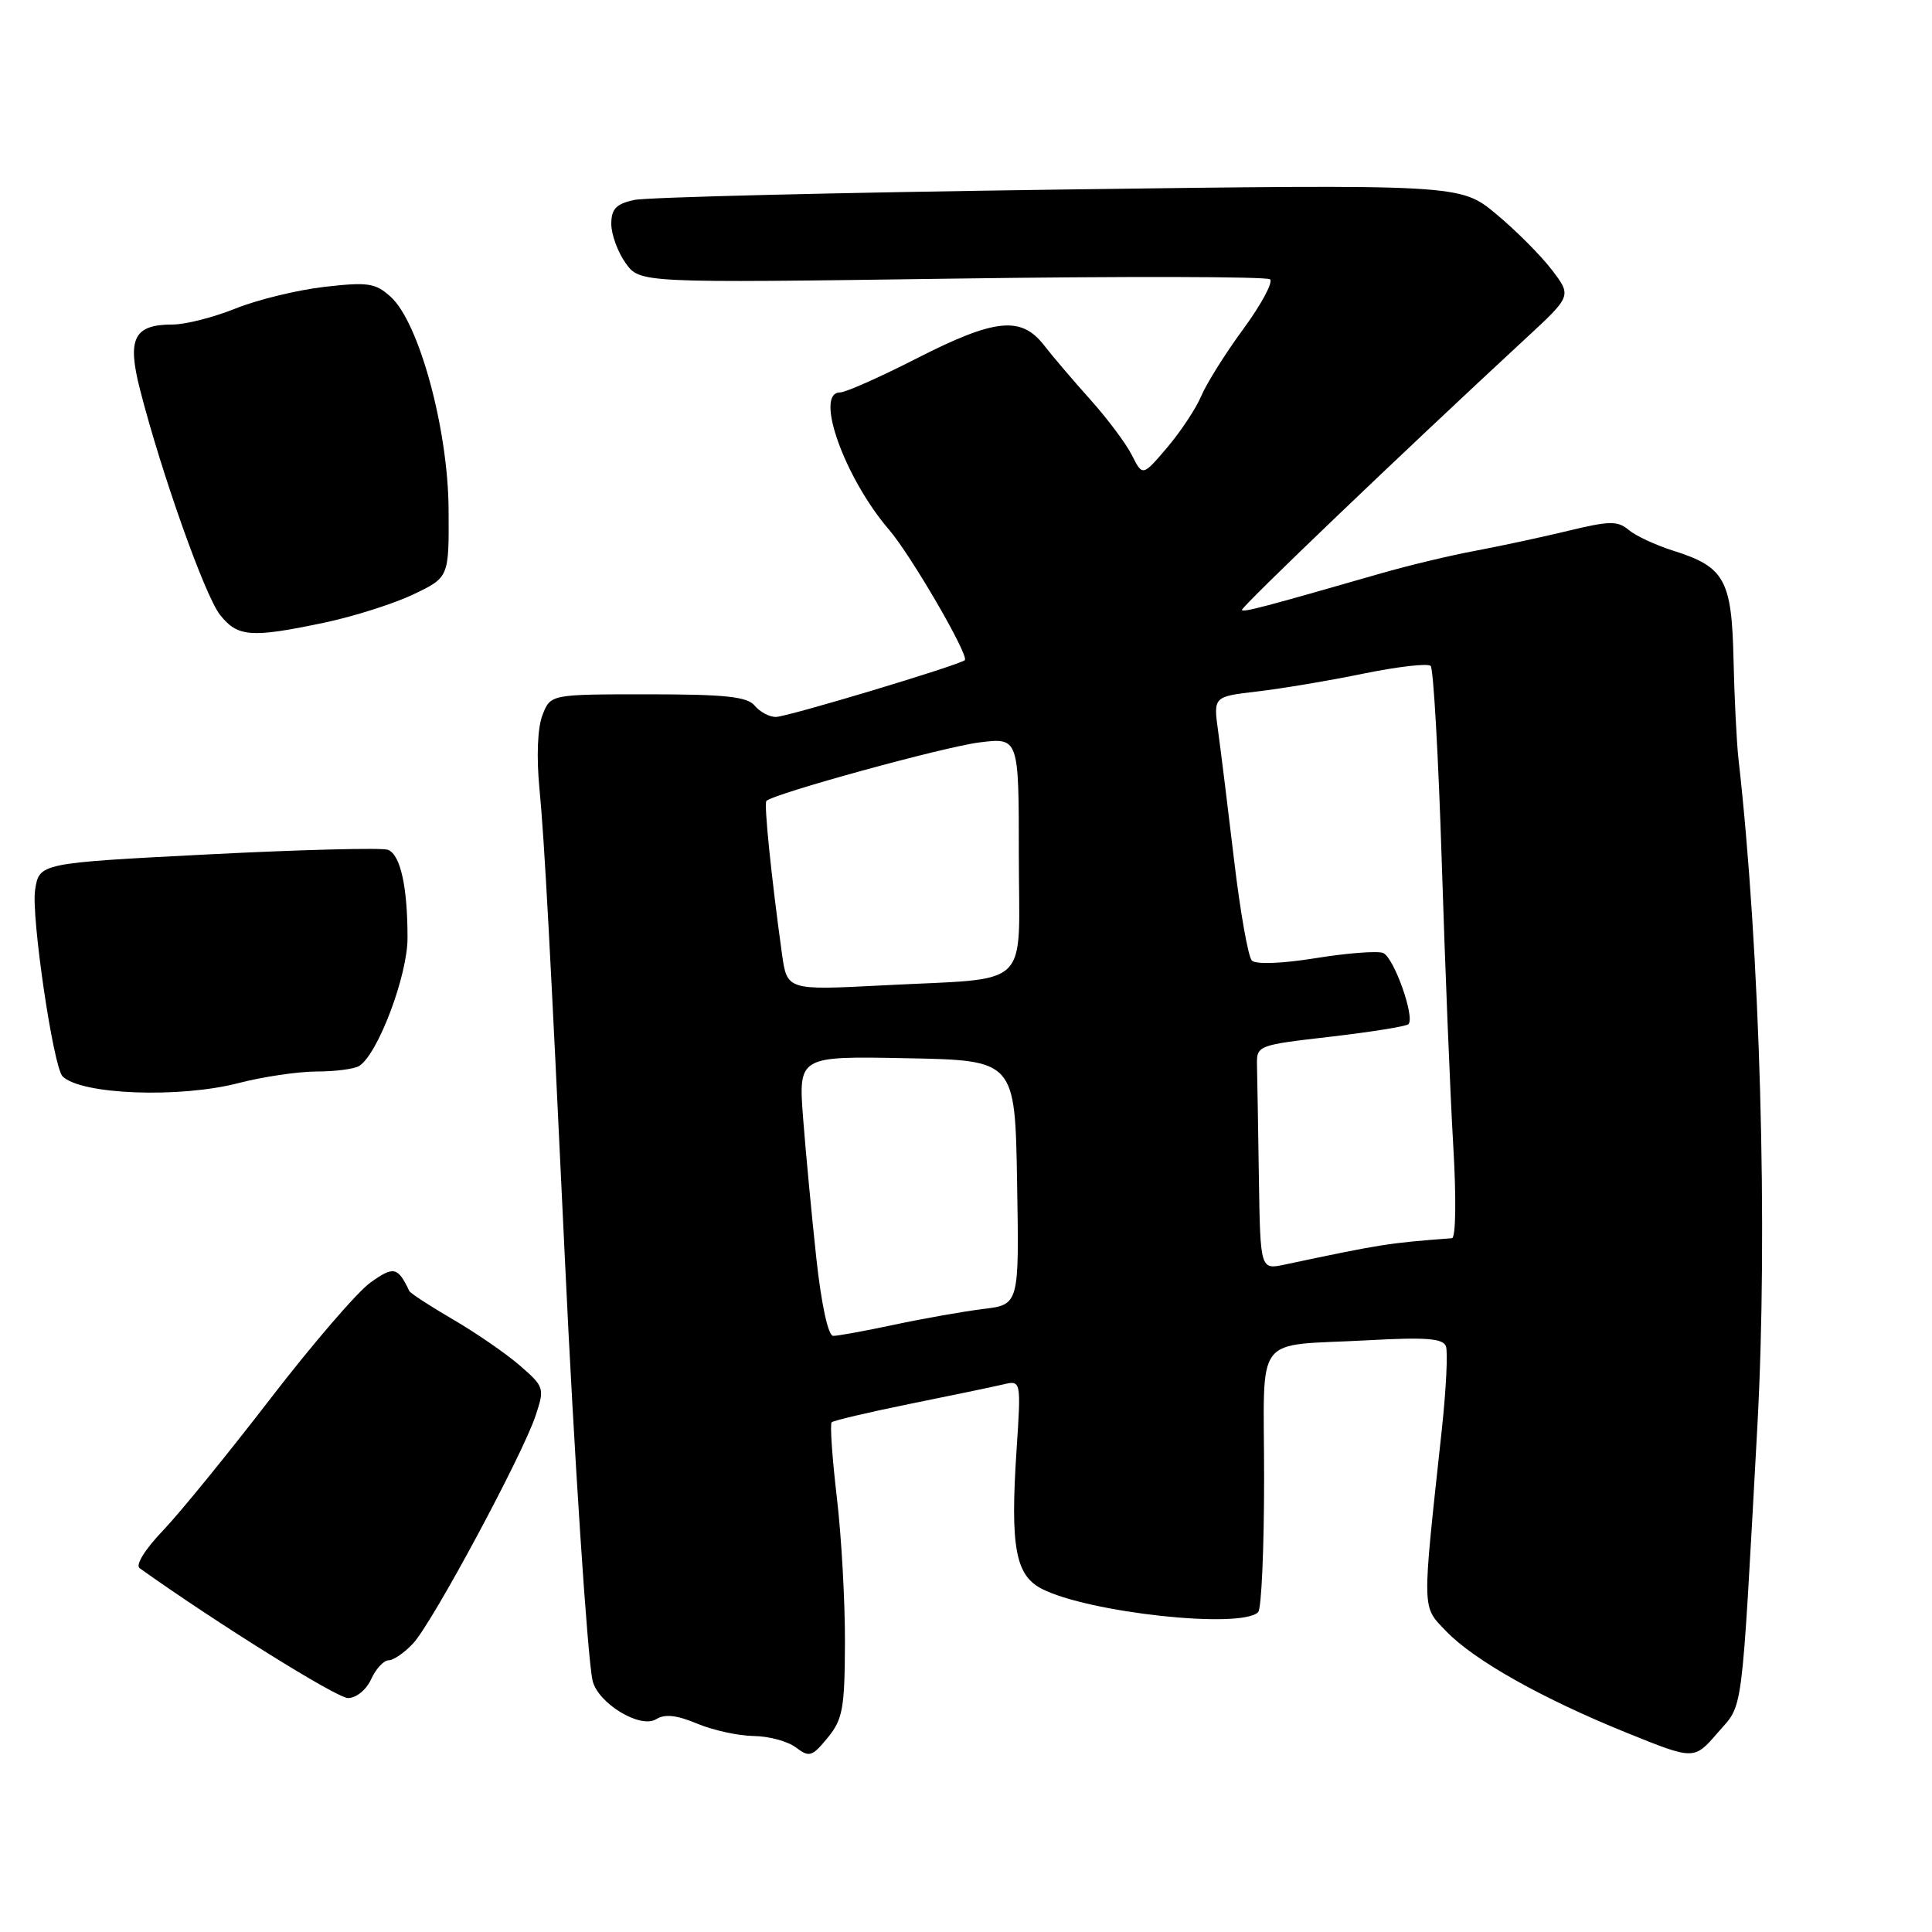 <?xml version="1.0" encoding="UTF-8" standalone="no"?>
<!DOCTYPE svg PUBLIC "-//W3C//DTD SVG 1.1//EN" "http://www.w3.org/Graphics/SVG/1.1/DTD/svg11.dtd" >
<svg xmlns="http://www.w3.org/2000/svg" xmlns:xlink="http://www.w3.org/1999/xlink" version="1.1" viewBox="0 0 256 256">
 <g >
 <path fill="currentColor"
d=" M 111.96 217.67 C 111.98 212.26 111.50 203.58 110.88 198.37 C 110.27 193.16 109.96 188.70 110.20 188.46 C 110.44 188.23 115.11 187.13 120.57 186.02 C 126.03 184.92 131.58 183.76 132.90 183.45 C 135.31 182.88 135.31 182.88 134.69 192.28 C 133.86 204.92 134.55 208.72 138.01 210.51 C 144.17 213.69 164.44 215.89 166.71 213.62 C 167.15 213.19 167.50 205.20 167.50 195.87 C 167.50 176.25 165.85 178.44 181.29 177.59 C 188.90 177.17 191.19 177.34 191.59 178.38 C 191.87 179.11 191.62 184.16 191.03 189.60 C 188.40 213.87 188.38 212.74 191.60 216.12 C 195.28 219.98 204.43 225.12 215.69 229.66 C 224.48 233.21 224.48 233.21 227.60 229.60 C 231.05 225.61 230.69 228.37 232.86 189.00 C 234.28 163.04 233.24 125.95 230.35 100.50 C 230.11 98.30 229.81 92.39 229.70 87.36 C 229.47 76.83 228.52 75.11 221.74 72.98 C 219.41 72.24 216.74 71.01 215.81 70.22 C 214.35 68.99 213.27 69.01 207.81 70.33 C 204.34 71.17 198.80 72.36 195.50 72.98 C 192.20 73.59 186.57 74.94 183.00 75.97 C 167.40 80.46 164.81 81.14 164.56 80.83 C 164.33 80.54 185.69 60.09 202.16 44.85 C 208.26 39.21 208.26 39.21 205.63 35.76 C 204.19 33.87 200.87 30.54 198.25 28.36 C 193.50 24.41 193.50 24.41 140.26 25.12 C 110.98 25.52 85.66 26.13 84.01 26.50 C 81.64 27.02 81.00 27.69 81.00 29.68 C 81.00 31.06 81.85 33.39 82.89 34.85 C 84.78 37.50 84.78 37.50 126.14 36.92 C 148.89 36.60 167.85 36.64 168.29 37.01 C 168.72 37.38 167.13 40.34 164.75 43.59 C 162.36 46.84 159.85 50.85 159.16 52.50 C 158.46 54.15 156.43 57.21 154.65 59.31 C 151.40 63.12 151.40 63.12 149.98 60.31 C 149.20 58.76 146.74 55.48 144.52 53.00 C 142.29 50.52 139.51 47.26 138.34 45.75 C 135.31 41.84 131.83 42.20 121.45 47.50 C 116.59 49.98 112.04 52.00 111.31 52.00 C 107.86 52.00 111.90 63.33 117.82 70.21 C 120.73 73.60 128.45 86.90 127.84 87.47 C 127.14 88.13 104.30 95.00 102.80 95.00 C 101.94 95.00 100.68 94.33 100.00 93.50 C 99.01 92.31 96.10 92.00 85.85 92.00 C 72.95 92.00 72.95 92.00 71.88 94.75 C 71.23 96.42 71.07 100.24 71.48 104.50 C 72.15 111.46 72.92 125.89 74.86 167.00 C 76.05 192.40 77.84 219.62 78.51 222.65 C 79.18 225.67 84.83 229.12 86.95 227.80 C 88.10 227.08 89.68 227.26 92.40 228.40 C 94.52 229.28 97.88 230.01 99.87 230.03 C 101.87 230.05 104.38 230.73 105.45 231.54 C 107.24 232.89 107.60 232.78 109.67 230.26 C 111.67 227.82 111.93 226.36 111.96 217.67 Z  M 49.18 222.50 C 49.81 221.12 50.85 220.00 51.49 220.00 C 52.13 220.00 53.60 218.99 54.75 217.75 C 57.30 215.02 69.27 192.75 70.98 187.55 C 72.18 183.93 72.11 183.74 68.86 180.92 C 67.01 179.32 63.02 176.58 60.00 174.82 C 56.98 173.06 54.38 171.37 54.23 171.06 C 52.71 167.86 52.17 167.74 49.09 169.94 C 47.37 171.16 41.41 178.09 35.83 185.33 C 30.26 192.57 23.86 200.43 21.61 202.79 C 19.22 205.28 17.92 207.38 18.50 207.79 C 28.66 215.04 44.63 225.00 46.11 225.00 C 47.20 225.00 48.54 223.91 49.18 222.50 Z  M 31.66 143.50 C 34.83 142.68 39.46 141.99 41.96 141.98 C 44.46 141.98 47.00 141.64 47.62 141.23 C 50.11 139.59 54.00 129.26 54.00 124.28 C 54.00 117.47 53.06 113.24 51.40 112.60 C 50.64 112.31 39.93 112.58 27.61 113.21 C 5.20 114.36 5.20 114.36 4.65 117.93 C 4.12 121.40 7.06 141.39 8.29 142.62 C 10.72 145.05 23.80 145.55 31.66 143.50 Z  M 42.96 82.51 C 46.85 81.69 52.17 80.00 54.77 78.76 C 59.50 76.50 59.50 76.50 59.44 67.50 C 59.38 56.87 55.53 42.74 51.78 39.34 C 49.75 37.50 48.78 37.35 43.00 38.01 C 39.42 38.42 34.12 39.71 31.21 40.88 C 28.31 42.05 24.56 43.00 22.89 43.00 C 17.73 43.00 16.81 44.84 18.56 51.65 C 21.40 62.74 27.14 78.90 29.14 81.45 C 31.47 84.42 33.25 84.55 42.96 82.51 Z  M 108.17 166.75 C 107.56 161.11 106.77 152.77 106.42 148.22 C 105.79 139.94 105.79 139.94 120.14 140.22 C 134.50 140.50 134.50 140.50 134.77 156.69 C 135.05 172.87 135.05 172.87 130.27 173.45 C 127.65 173.77 122.35 174.71 118.50 175.53 C 114.65 176.35 111.00 177.02 110.40 177.01 C 109.74 177.01 108.84 172.87 108.17 166.75 Z  M 166.81 156.12 C 166.71 149.46 166.60 142.76 166.56 141.25 C 166.50 138.51 166.53 138.50 176.30 137.37 C 181.69 136.74 186.34 136.00 186.62 135.71 C 187.53 134.81 184.68 126.81 183.26 126.27 C 182.50 125.98 178.49 126.29 174.33 126.96 C 169.88 127.68 166.41 127.81 165.88 127.28 C 165.39 126.79 164.33 120.79 163.52 113.94 C 162.71 107.10 161.76 99.43 161.41 96.90 C 160.77 92.30 160.77 92.30 166.63 91.62 C 169.86 91.24 176.19 90.18 180.70 89.25 C 185.21 88.33 189.20 87.87 189.57 88.24 C 189.94 88.60 190.60 100.29 191.04 114.20 C 191.48 128.12 192.16 145.01 192.56 151.75 C 192.98 158.79 192.90 164.03 192.39 164.07 C 183.94 164.71 183.09 164.84 170.25 167.56 C 167.00 168.25 167.00 168.25 166.81 156.12 Z  M 103.61 126.36 C 102.20 116.18 101.21 106.49 101.55 106.13 C 102.46 105.18 125.08 98.96 129.75 98.38 C 135.00 97.72 135.00 97.72 135.00 113.28 C 135.00 131.46 137.04 129.51 116.89 130.57 C 104.29 131.22 104.29 131.22 103.61 126.36 Z "/>
</g>
</svg>